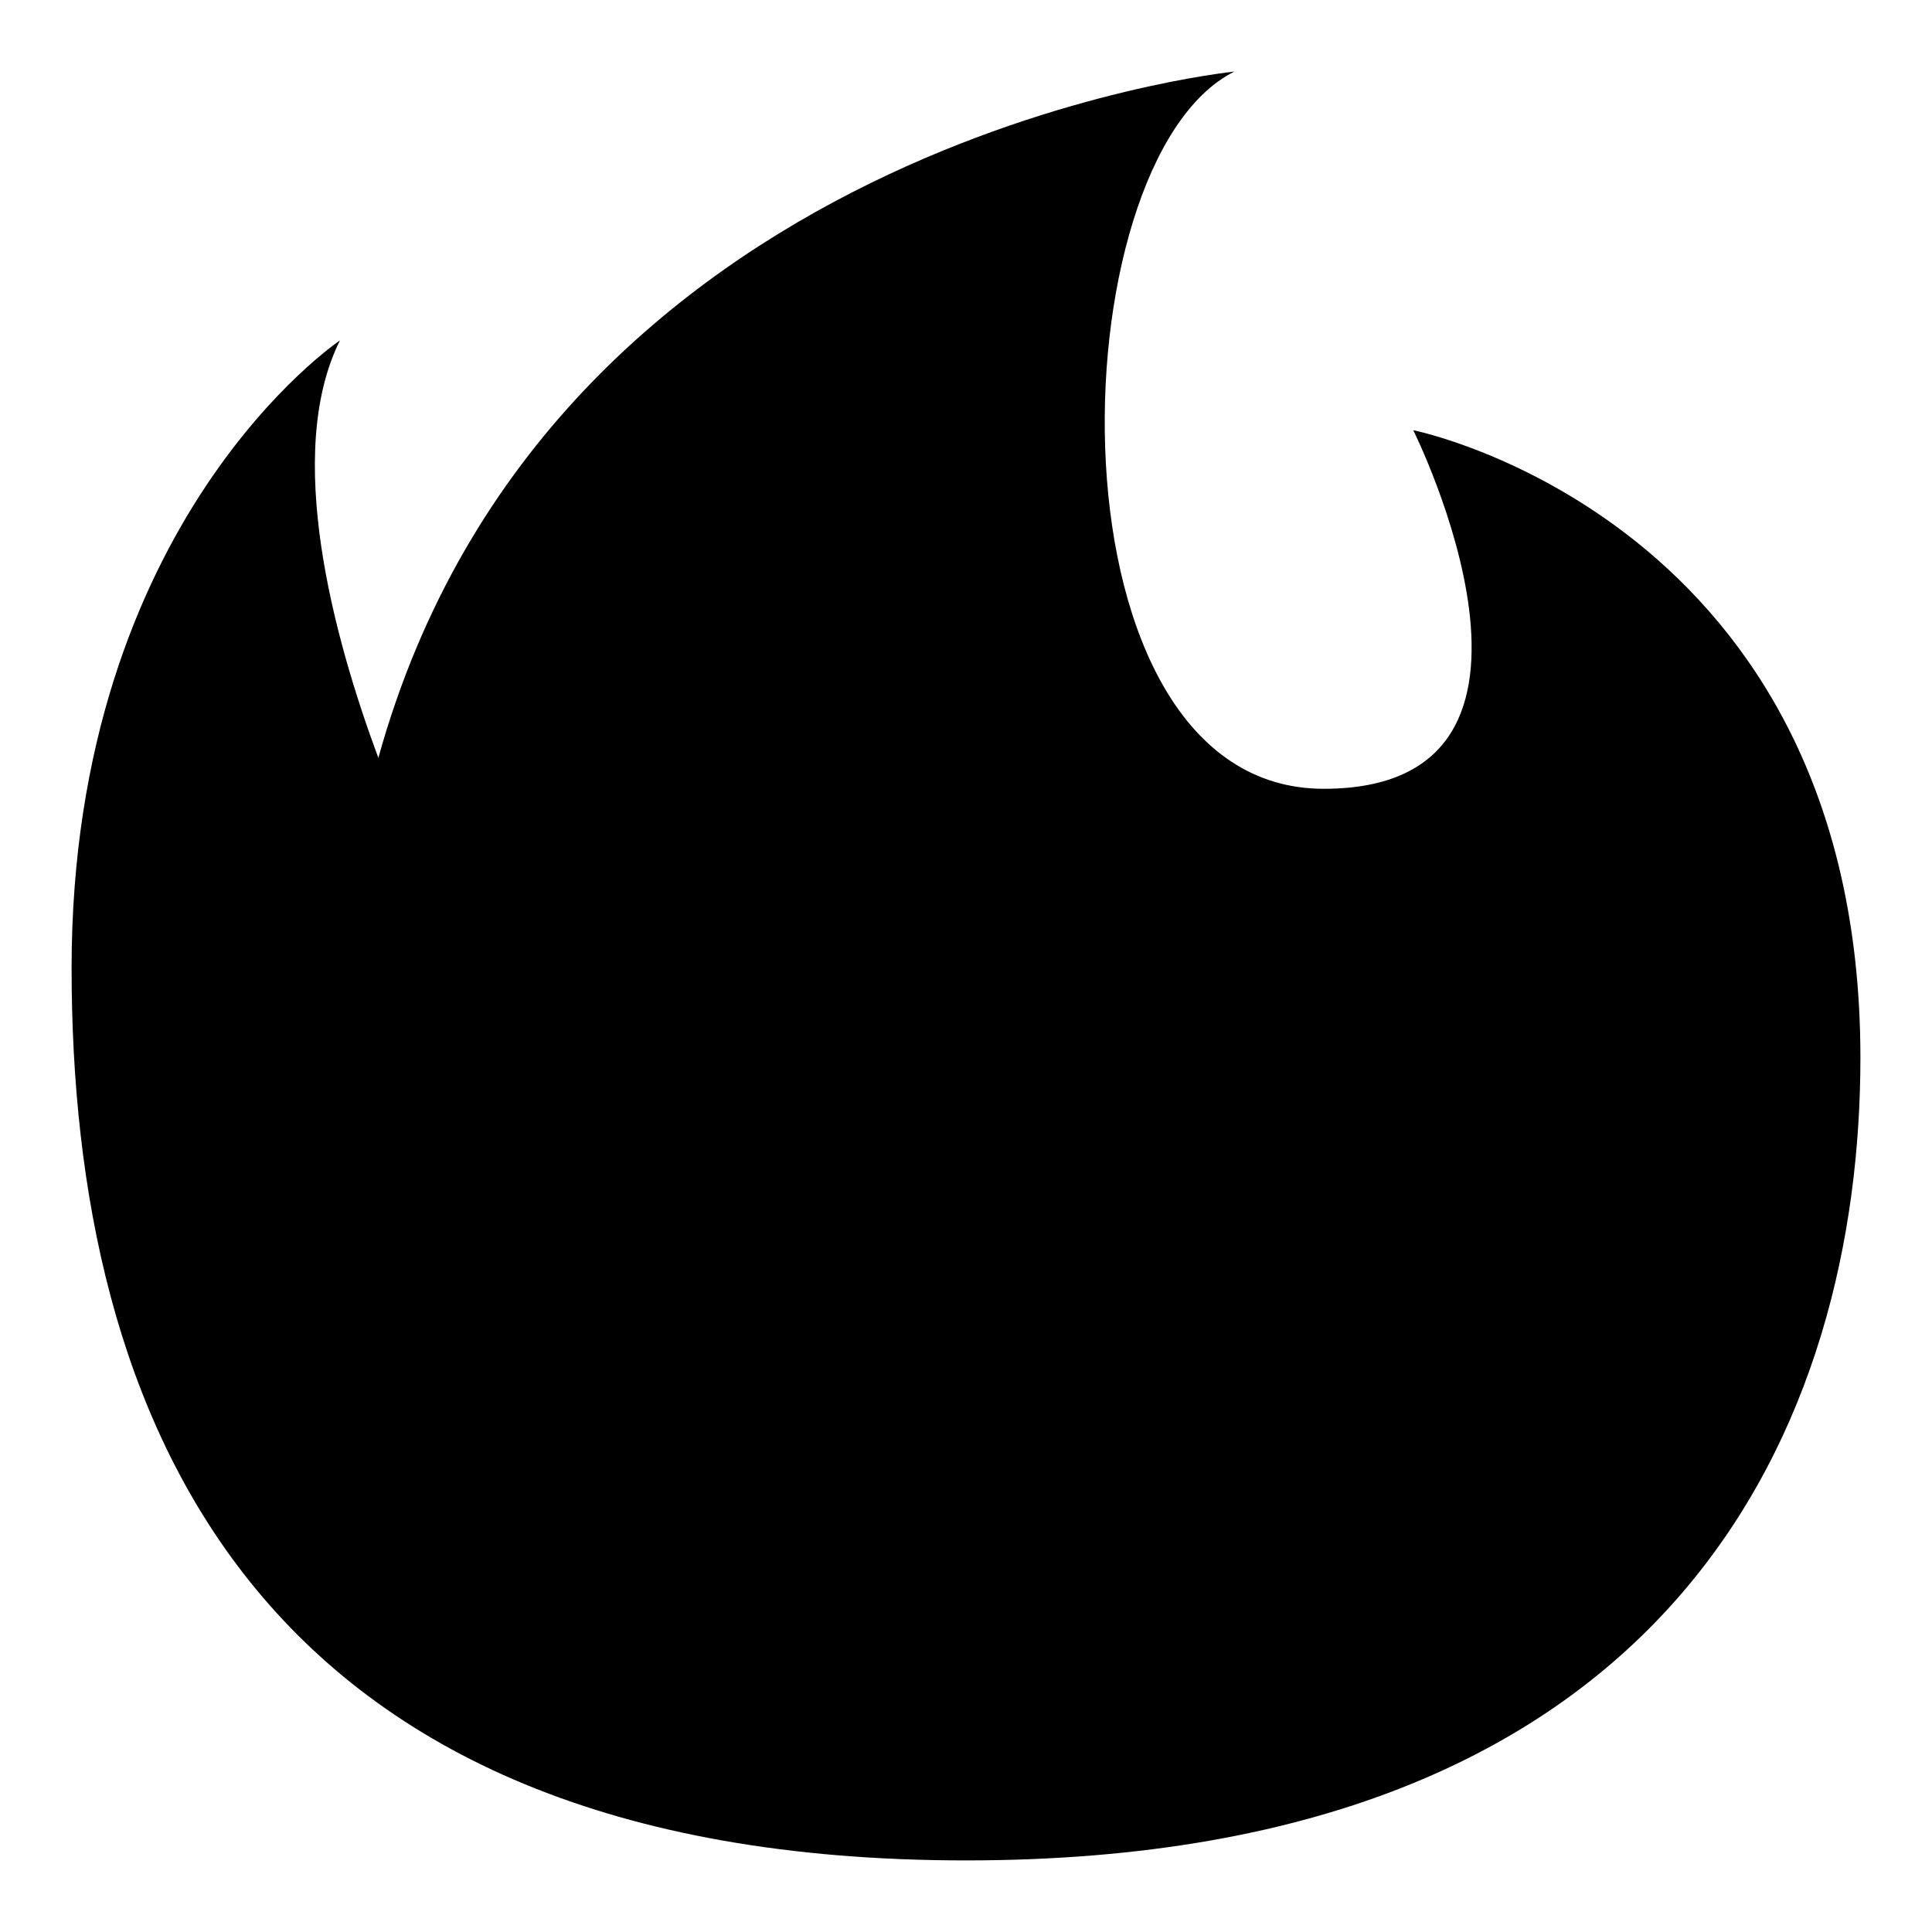 <svg width="18" height="18" viewBox="0 0 18 18" fill="none" xmlns="http://www.w3.org/2000/svg">
<path d="M17.333 9.855C17.333 13.196 15.667 17.333 9 17.333C2.333 17.333 0.667 13.196 0.667 9.02C0.667 4.844 3.167 3.172 3.167 3.172C2.643 4.224 3.107 5.936 3.525 7.061C5.121 1.306 11.5 0.667 11.5 0.667C9.833 1.5 9.698 7.349 12.333 7.349C14.833 7.349 13.167 4.008 13.167 4.008C13.167 4.008 17.333 4.843 17.333 9.855Z" fill="black"/>
</svg>

